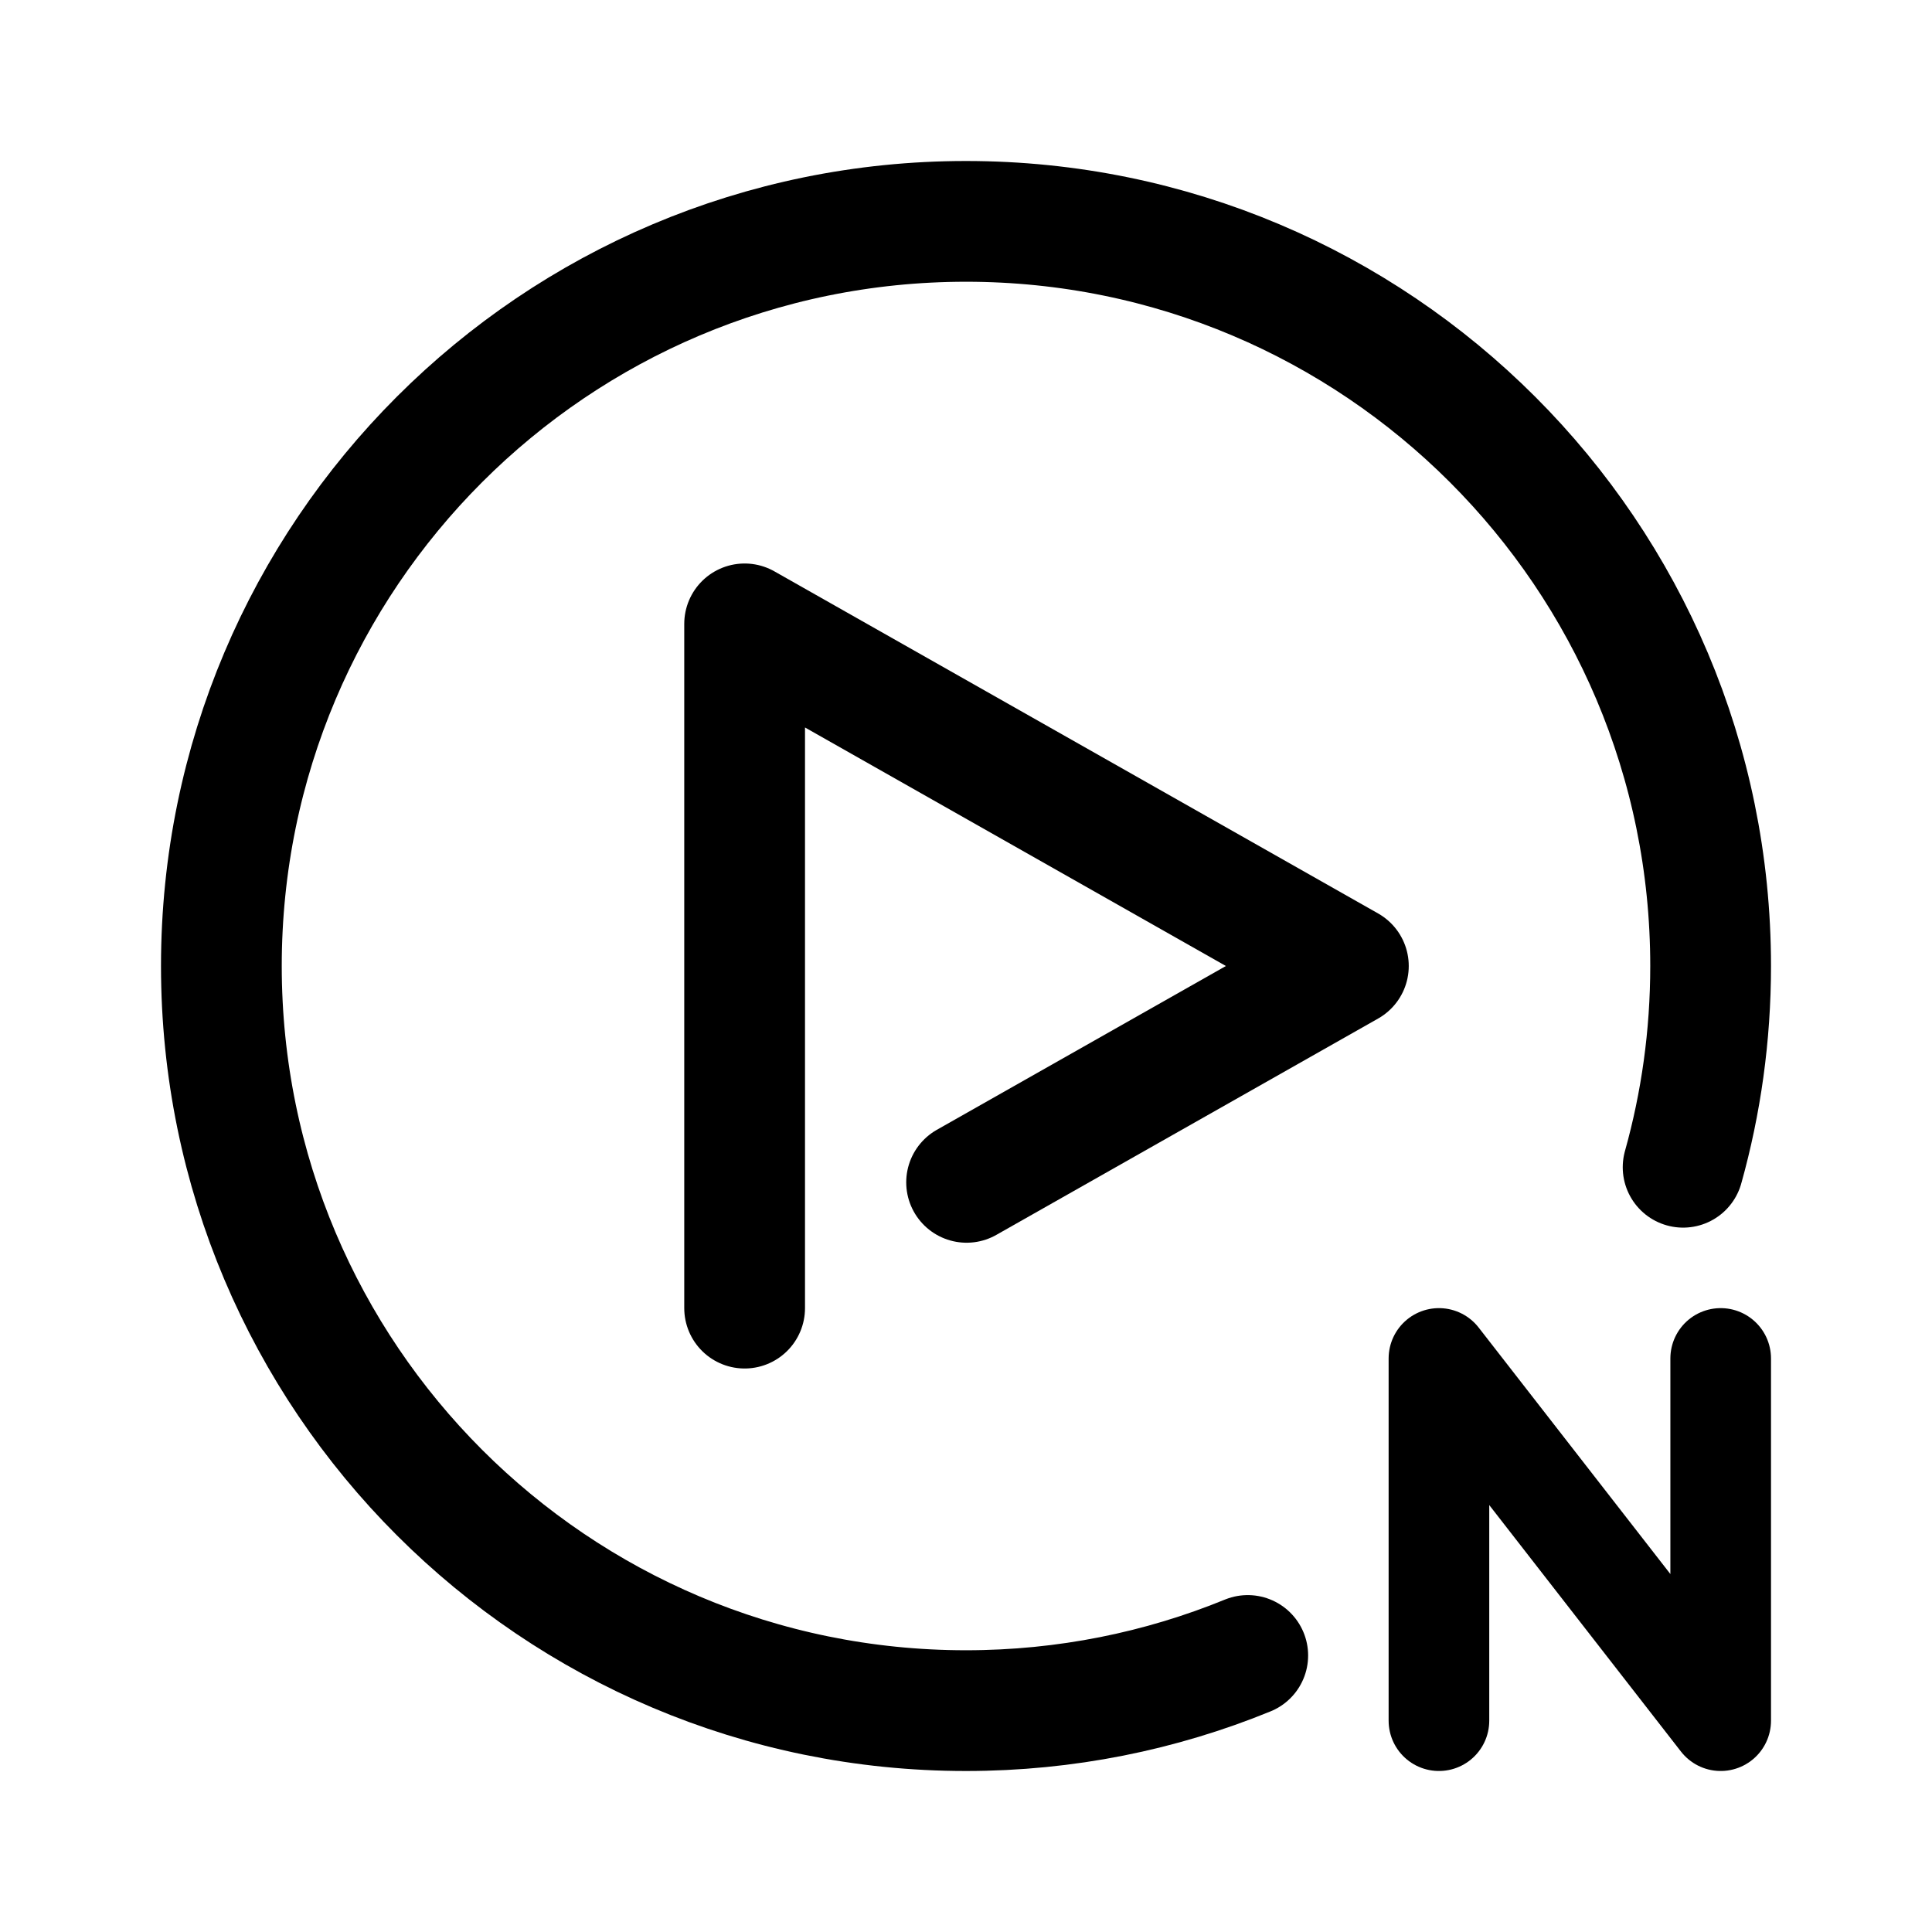 <svg width="192" height="192" viewBox="0 0 192 192" fill="none" xmlns="http://www.w3.org/2000/svg"><path d="M124 164.519c-8.637 3.533-18.091 5.481-28 5.481-40.87 0-74-33.13-74-74s33.131-74 74-74 74 33.131 74 74c0 6.93-.953 13.638-2.734 20" stroke="#000" stroke-width="12" stroke-linecap="round" stroke-linejoin="round"/><path d="M74 130V62l60 34-37.941 21.5" stroke="#000" stroke-width="12" stroke-linecap="round" stroke-linejoin="round"/><path d="M143 170.999V135l28 35.999V135" stroke="#000" stroke-width="10" stroke-miterlimit="6" stroke-linecap="round" stroke-linejoin="round"/></svg>